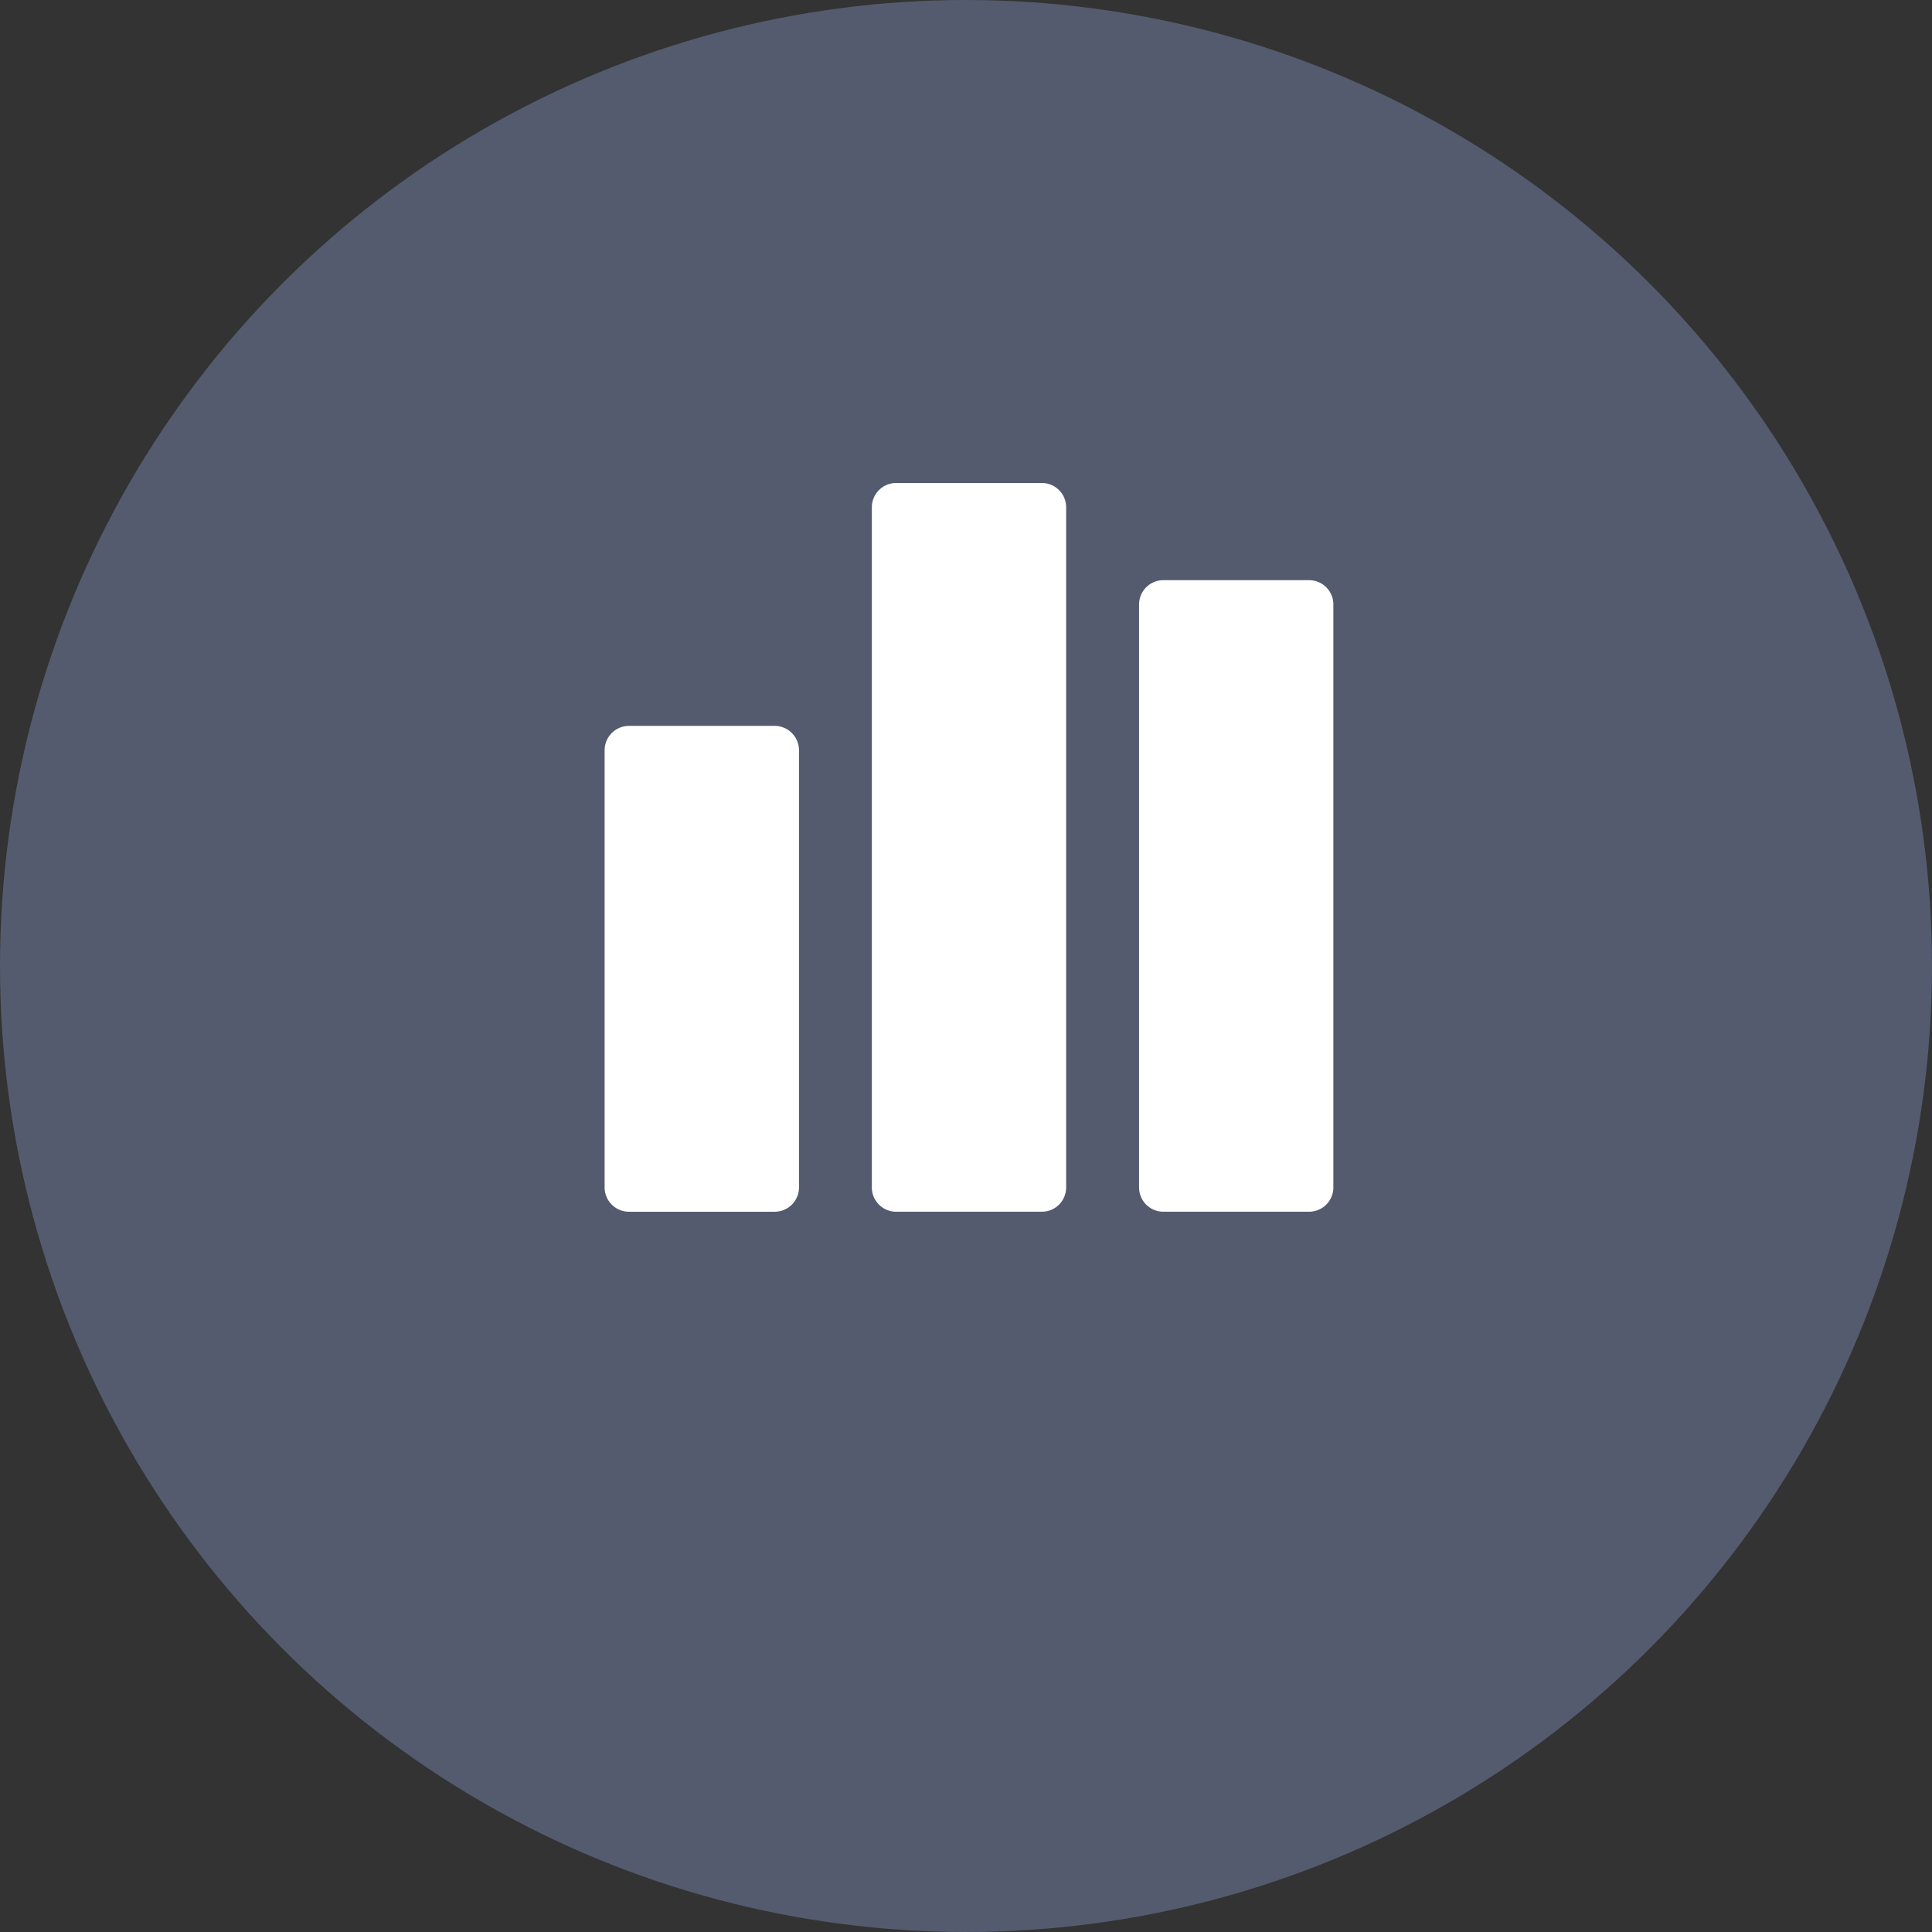 <svg xmlns="http://www.w3.org/2000/svg" width="153.377" height="153.377" viewBox="0 0 153.377 153.377">
  <rect x="0" y="0" width="153.377" height="153.377" fill="#333333" stroke="none"/>
  <g id="Group_394" data-name="Group 394" transform="translate(-345 -346)">
    <ellipse id="Ellipse_14" data-name="Ellipse 14" cx="76.688" cy="76.688" rx="76.688" ry="76.688" transform="translate(345 346)" fill="#545b6e"/>
    <g id="Group_275" data-name="Group 275" transform="translate(393 384.344)">
      <path id="Path_149" data-name="Path 149" d="M41.227.678H29.654A1.929,1.929,0,0,0,27.728,2.6V48.889a1.929,1.929,0,0,0,1.926,1.926H41.227a1.929,1.929,0,0,0,1.926-1.926V2.6A1.929,1.929,0,0,0,41.227.678Z" transform="translate(14.7 7.037)" fill="#fff"/>
      <path id="Path_150" data-name="Path 150" d="M37.988-.5H26.415a1.929,1.929,0,0,0-1.926,1.926v54a1.929,1.929,0,0,0,1.926,1.926H37.988a1.929,1.929,0,0,0,1.926-1.926v-54A1.929,1.929,0,0,0,37.988-.5Z" transform="translate(-3.275 0.5)" fill="#fff"/>
      <path id="Path_151" data-name="Path 151" d="M34.749,2.444H23.176A1.939,1.939,0,0,0,21.25,4.376V39.089a1.933,1.933,0,0,0,1.926,1.926H34.749a1.934,1.934,0,0,0,1.932-1.926V4.376A1.94,1.94,0,0,0,34.749,2.444Z" transform="translate(-21.25 16.838)" fill="#fff"/>
    </g>
  </g>
</svg>
